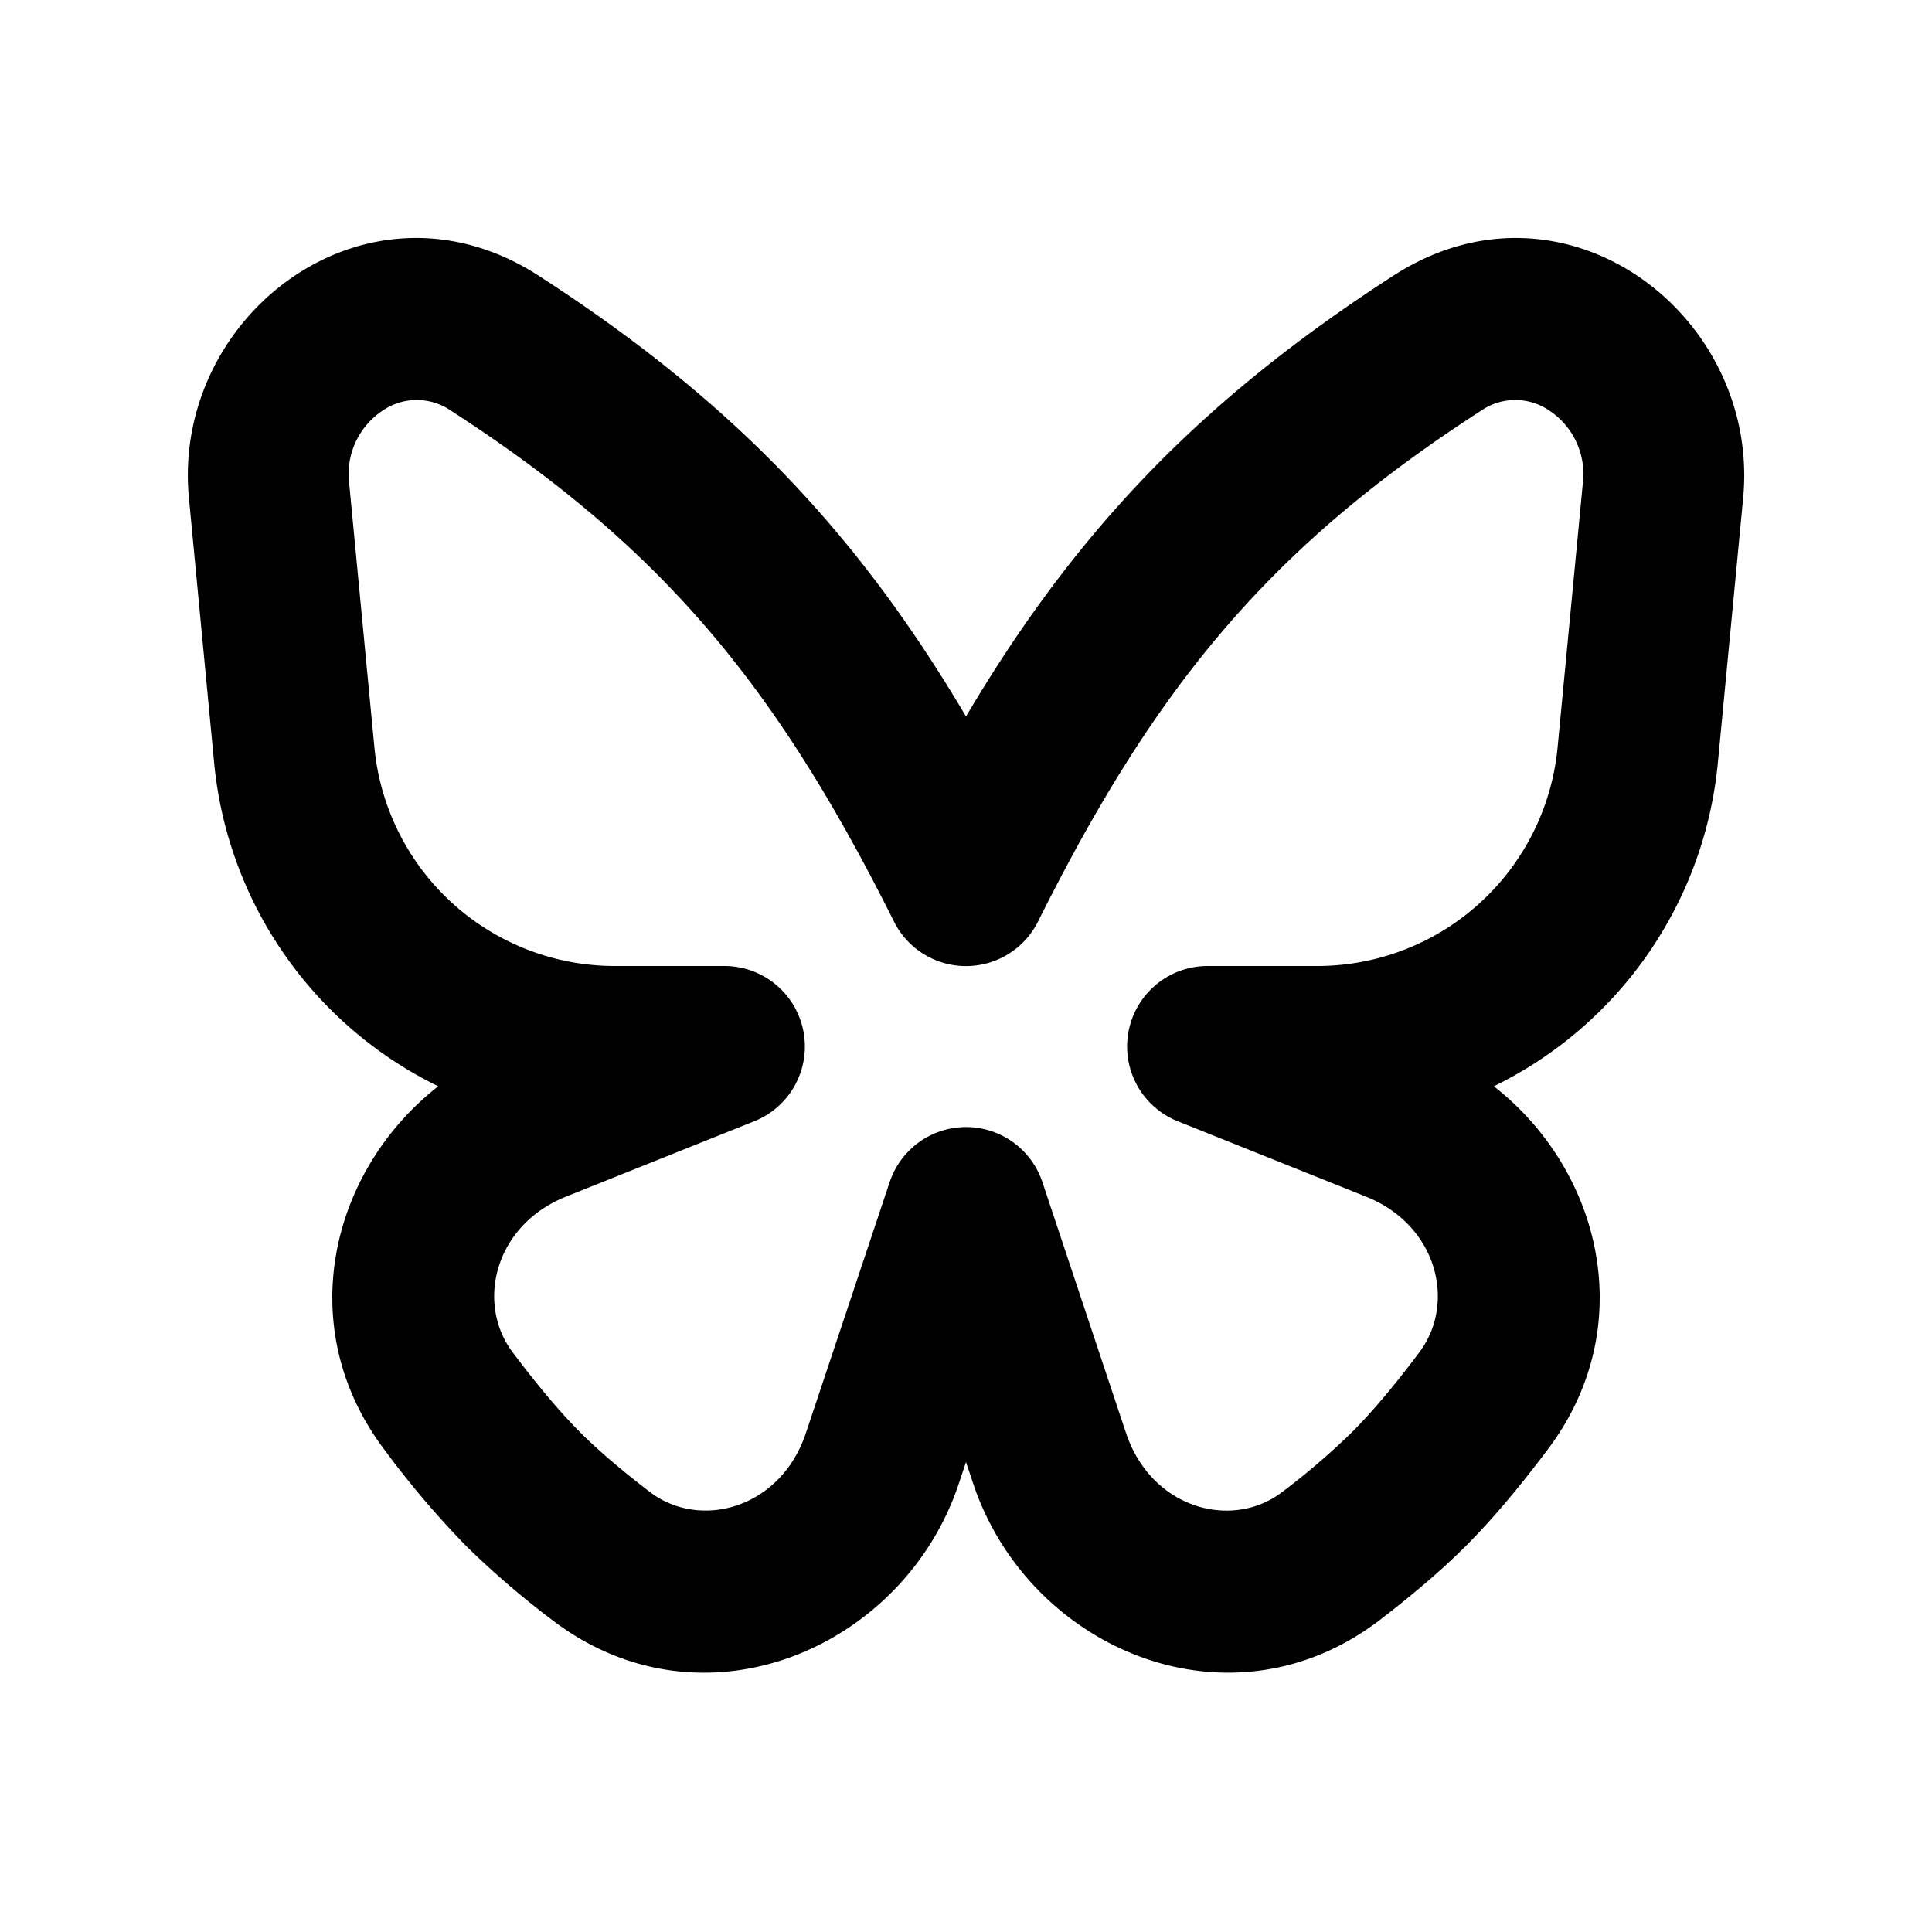 <svg xmlns="http://www.w3.org/2000/svg" width="1em" height="1em" viewBox="0 0 24 24"><g fill="none" fill-rule="evenodd"><path d="M24 0v24H0V0zM12.594 23.258l-.012.002l-.071.035l-.02.004l-.014-.004l-.071-.036c-.01-.003-.019 0-.024.006l-.004.01l-.017.428l.005.02l.01.013l.104.074l.015.004l.012-.004l.104-.074l.012-.016l.004-.017l-.017-.427c-.002-.01-.009-.017-.016-.018m.264-.113l-.014.002l-.184.093l-.01.01l-.003.011l.018.43l.005.012l.008.008l.201.092c.012.004.023 0 .029-.008l.004-.014l-.034-.614c-.003-.012-.01-.02-.02-.022m-.715.002a.023.023 0 0 0-.027.006l-.006.014l-.034.614c0 .012.007.02.017.024l.015-.002l.201-.093l.01-.008l.003-.011l.018-.43l-.003-.012l-.01-.01z"/><path fill="currentColor" d="M4.747 5.105a.944.944 0 0 0-.41.892l.314 3.287A3 3 0 0 0 7.637 12H9a1 1 0 0 1 .371 1.928l-2.34.937c-.885.354-1.122 1.32-.664 1.932c.288.384.576.731.84.996c.233.233.532.485.865.74c.619.475 1.625.214 1.94-.734l1.04-3.115a1 1 0 0 1 1.897 0l1.038 3.115c.316.948 1.322 1.21 1.941.735a8.94 8.94 0 0 0 .865-.741c.265-.265.553-.612.84-.996c.458-.612.222-1.578-.664-1.932l-2.34-.937A1 1 0 0 1 15 12h1.363a3 3 0 0 0 2.986-2.716l.314-3.287a.944.944 0 0 0-.41-.892a.748.748 0 0 0-.858-.001c-2.645 1.708-4.05 3.442-5.5 6.343a1 1 0 0 1-1.79 0c-1.45-2.901-2.855-4.635-5.5-6.343a.748.748 0 0 0-.858.001m-2.4 1.082C2.13 3.913 4.567 2.053 6.69 3.424C9.13 5 10.662 6.639 12 8.9c1.338-2.261 2.87-3.9 5.31-5.476c2.123-1.371 4.56.49 4.344 2.763l-.314 3.287a5 5 0 0 1-2.783 4.02c1.329 1.039 1.818 2.978.677 4.502c-.317.423-.669.853-1.027 1.211c-.317.317-.69.628-1.062.914c-1.88 1.441-4.375.35-5.055-1.69l-.09-.269l-.09.27c-.68 2.04-3.175 3.13-5.055 1.689a10.894 10.894 0 0 1-1.062-.914a11.46 11.46 0 0 1-1.027-1.211c-1.141-1.524-.651-3.463.678-4.502a5 5 0 0 1-2.784-4.02z"/></g></svg>